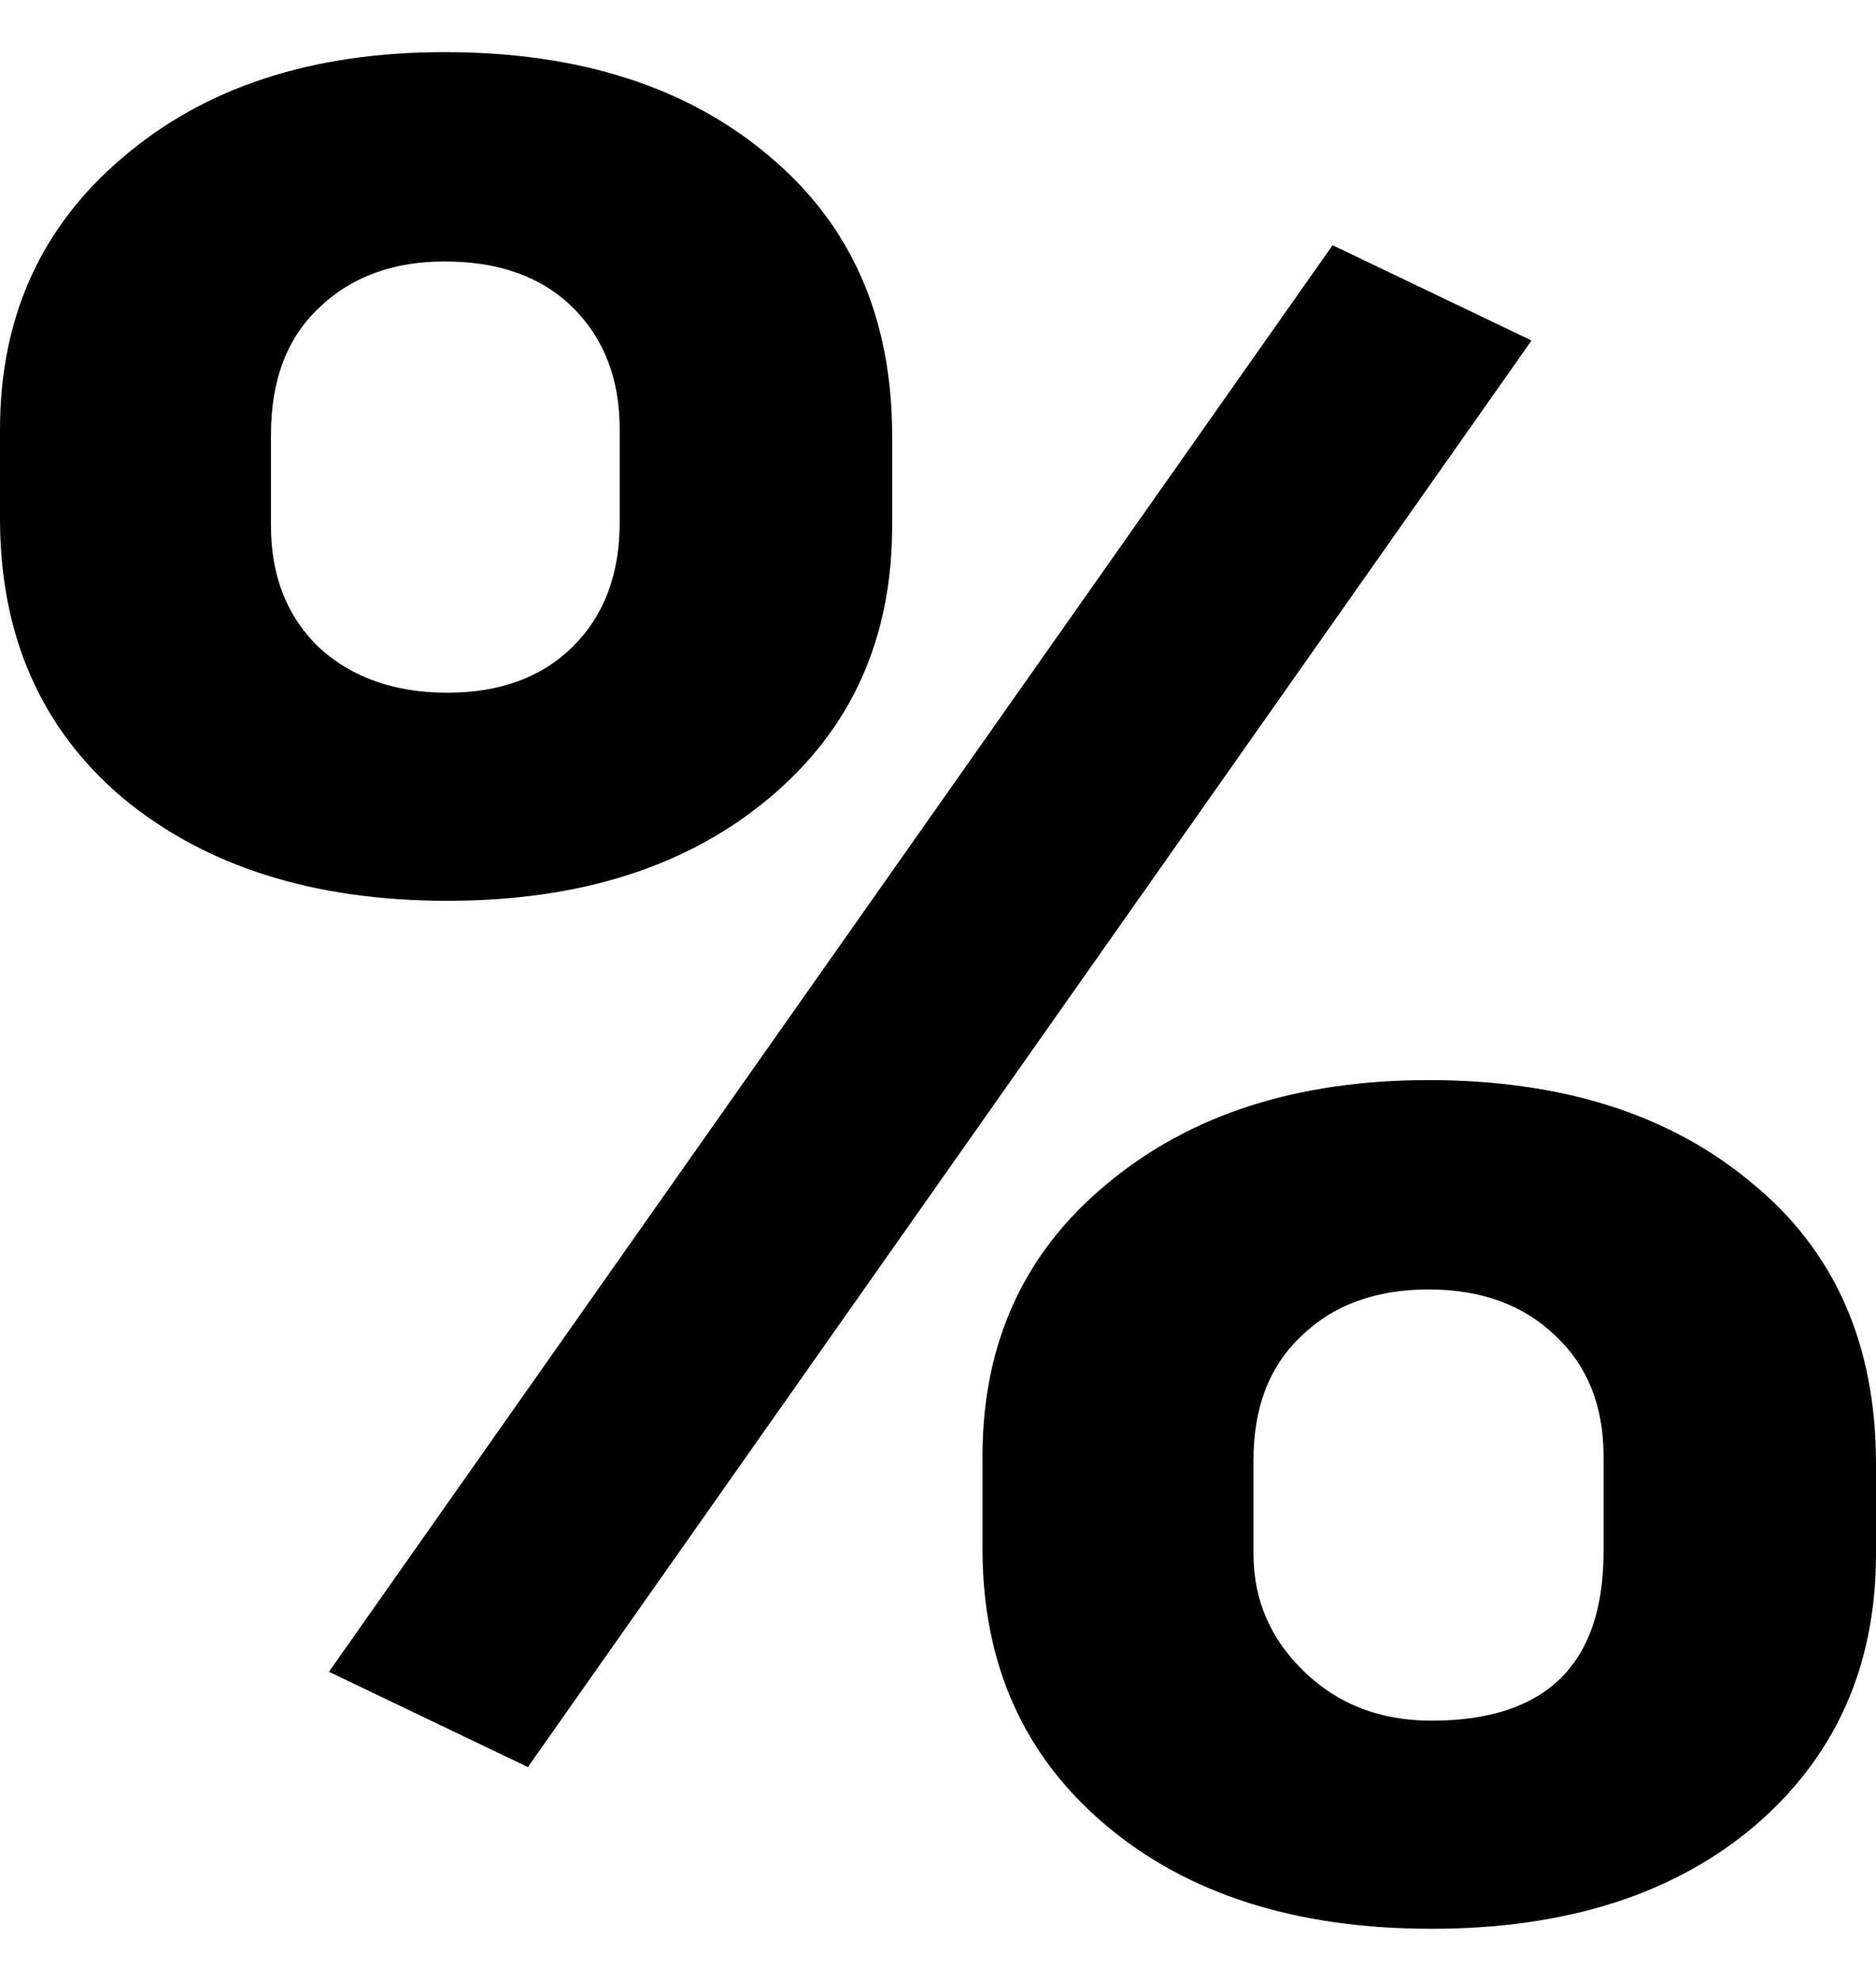 <svg width="18" height="19" viewBox="0 0 18 19" fill="none">
<path d="M0 4.119C0 3.045 0.393 2.175 1.178 1.51C1.964 0.837 2.993 0.5 4.266 0.5C5.558 0.5 6.596 0.833 7.381 1.498C8.167 2.155 8.56 3.049 8.56 4.179V5.045C8.56 6.127 8.167 6.997 7.381 7.654C6.596 8.312 5.567 8.64 4.293 8.64C3.011 8.64 1.973 8.312 1.178 7.654C0.393 6.989 0 6.095 0 4.973V4.119ZM2.6 5.045C2.6 5.526 2.754 5.915 3.061 6.211C3.377 6.5 3.788 6.644 4.293 6.644C4.799 6.644 5.201 6.496 5.499 6.199C5.797 5.903 5.946 5.506 5.946 5.009V4.119C5.946 3.638 5.797 3.249 5.499 2.953C5.201 2.656 4.79 2.508 4.266 2.508C3.77 2.508 3.368 2.656 3.061 2.953C2.754 3.241 2.6 3.646 2.6 4.167V5.045ZM9.427 13.967C9.427 12.885 9.824 12.015 10.618 11.358C11.413 10.692 12.442 10.36 13.707 10.36C14.989 10.36 16.023 10.688 16.808 11.346C17.603 11.995 18 12.893 18 14.039V14.905C18 15.979 17.612 16.849 16.835 17.514C16.059 18.171 15.025 18.5 13.734 18.5C12.433 18.5 11.39 18.167 10.605 17.502C9.819 16.837 9.427 15.955 9.427 14.857V13.967ZM12.027 14.905C12.027 15.346 12.19 15.722 12.515 16.035C12.84 16.348 13.246 16.504 13.734 16.504C14.835 16.504 15.386 15.963 15.386 14.881V13.967C15.386 13.486 15.232 13.101 14.925 12.813C14.618 12.516 14.212 12.368 13.707 12.368C13.201 12.368 12.795 12.516 12.488 12.813C12.181 13.101 12.027 13.498 12.027 14.003V14.905ZM5.065 16.949L3.156 16.035L12.786 2.352L14.695 3.266L5.065 16.949Z" fill="CurrentColor"/>
</svg>
